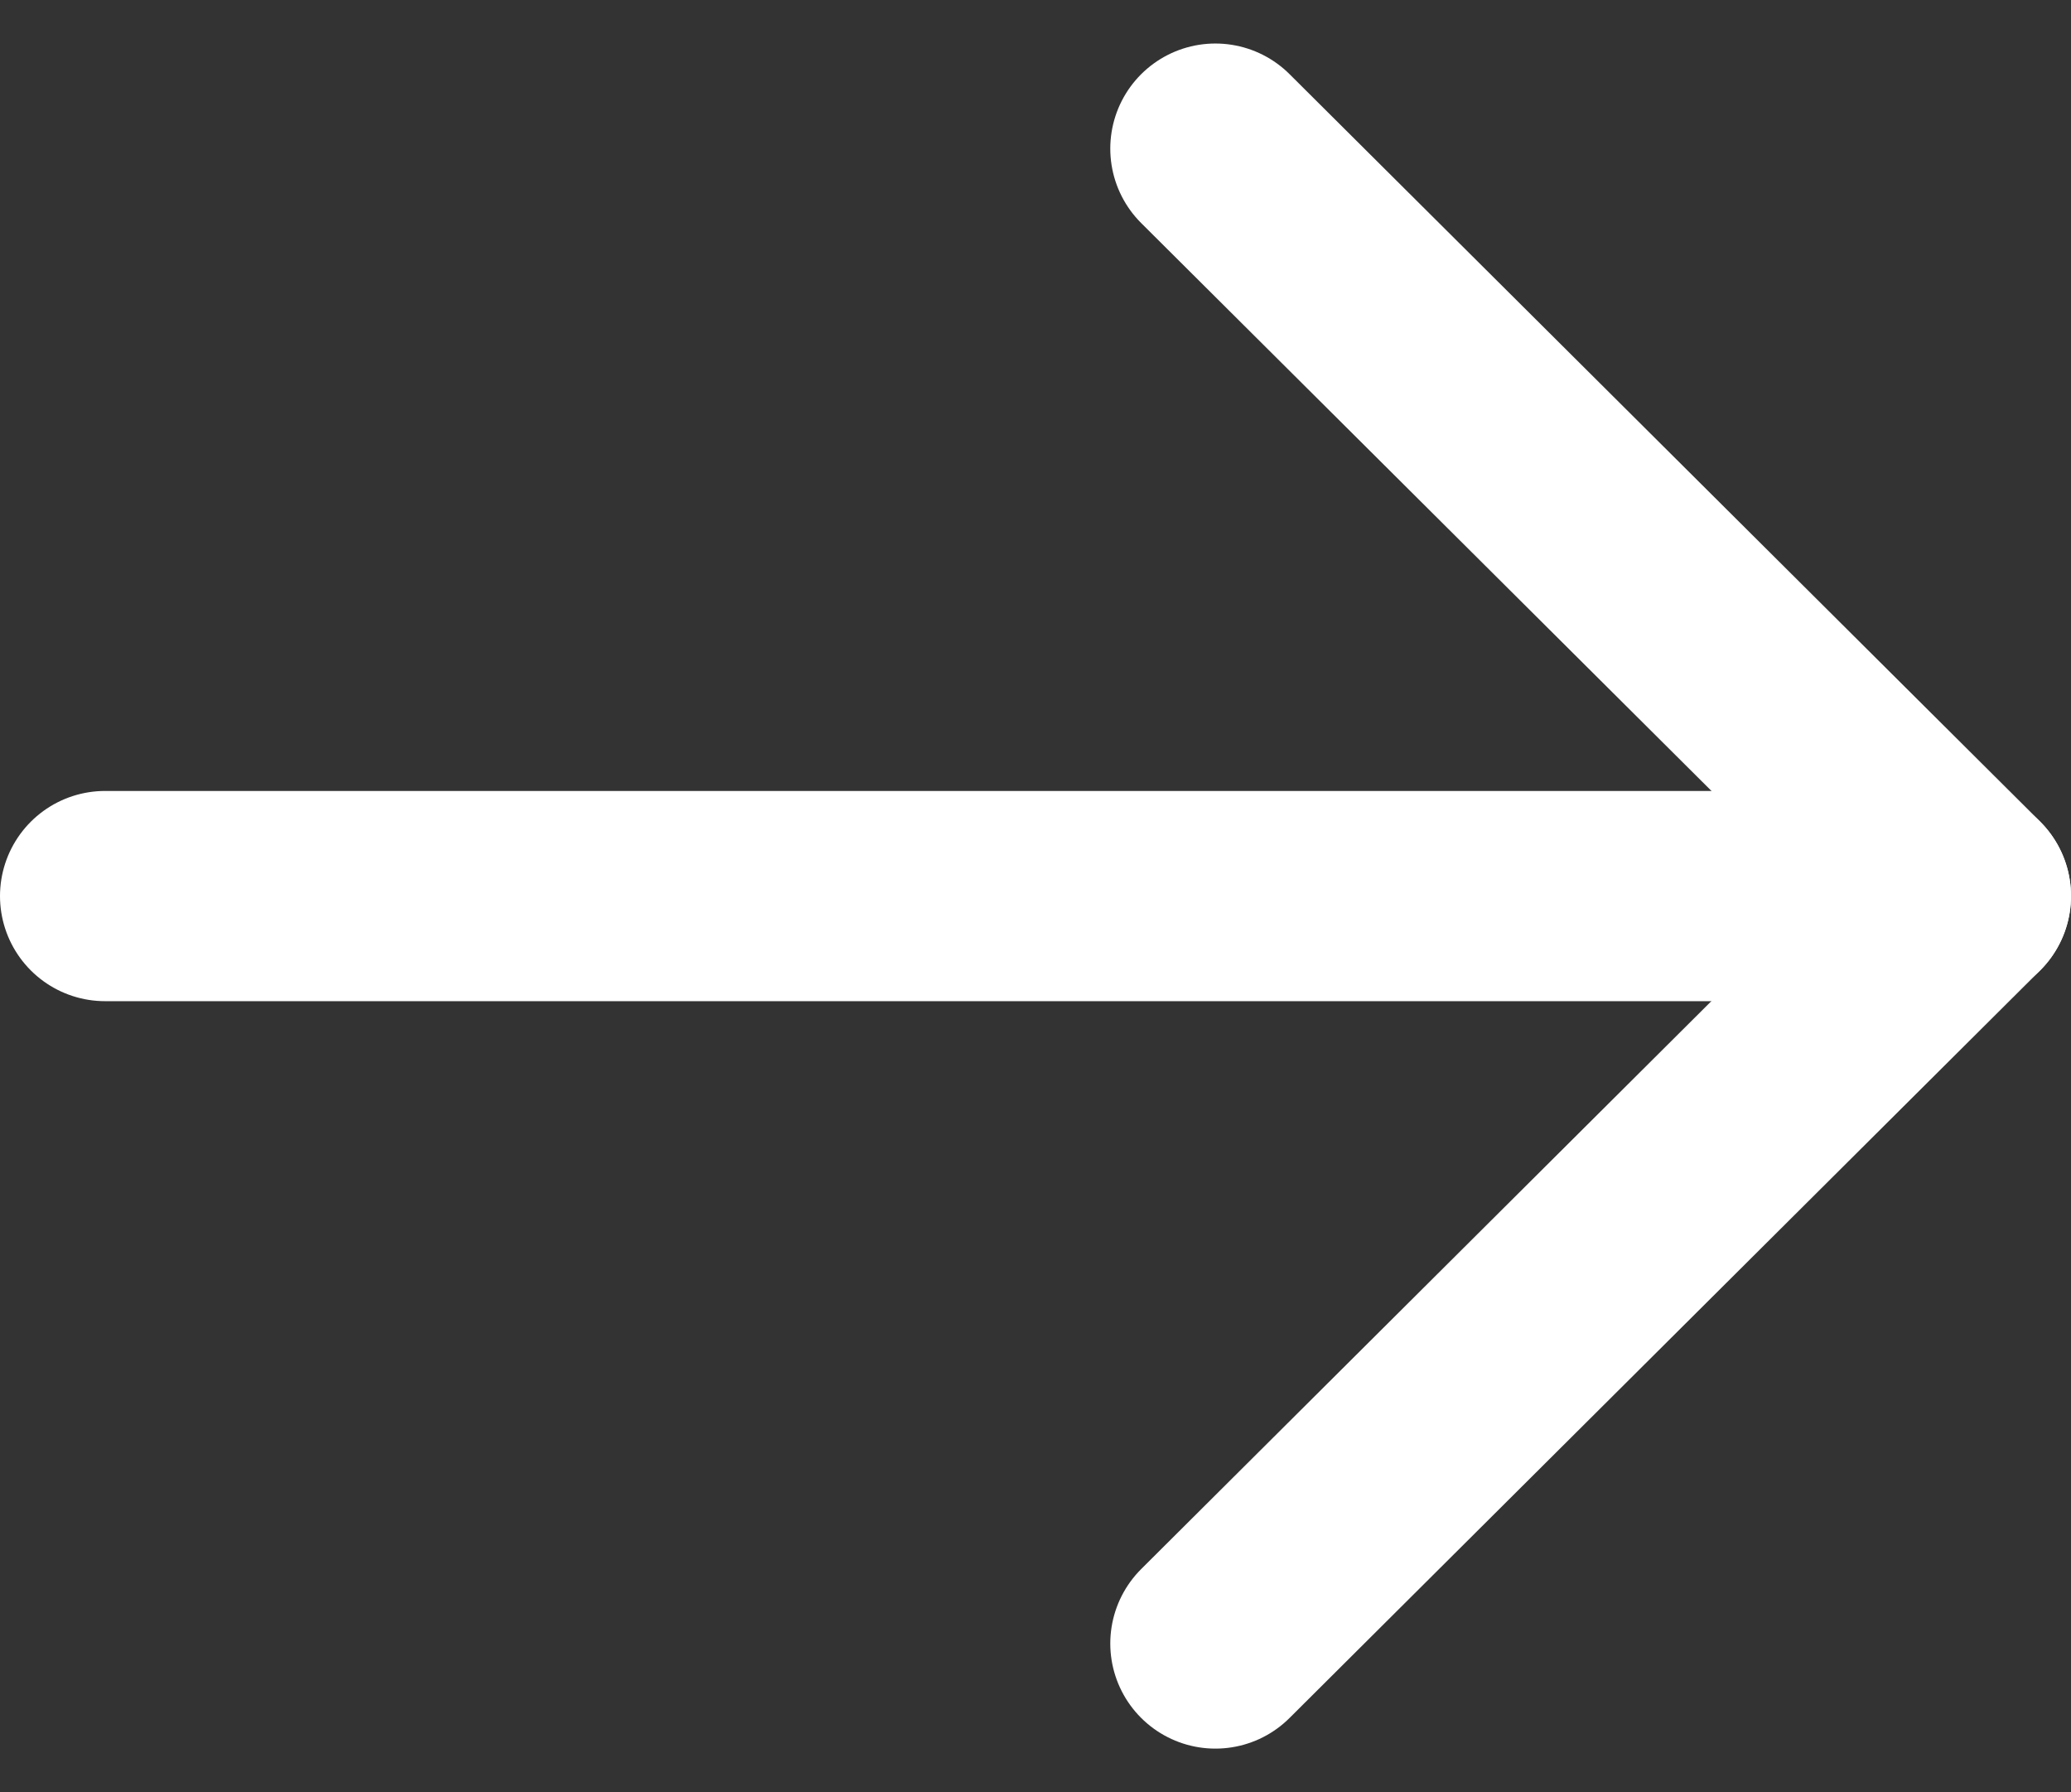 <svg xmlns="http://www.w3.org/2000/svg" width="19.705" height="17.05" viewBox="0 0 19.705 17.05">
  <rect x="0" y="0" width="19.705" height="17.05" fill="#333333" stroke="none"/>
  <g id="Arrow_-_Right" data-name="Arrow - Right" transform="translate(1 1.414)">
    <g id="Arrow_-_Right-2" data-name="Arrow - Right" transform="translate(0 14.222) rotate(-90)">
      <path id="Stroke_1" data-name="Stroke 1" d="M0,17.705V0" transform="translate(7.111)" fill="none" stroke="#fff" stroke-linecap="round" stroke-linejoin="round" stroke-width="2"/>
      <path id="Stroke_3" data-name="Stroke 3" d="M14.222,0,7.112,7.141,0,0" transform="translate(0 10.564)" fill="none" stroke="#fff" stroke-linecap="round" stroke-linejoin="round" stroke-width="2"/>
    </g>
  </g>
</svg>

